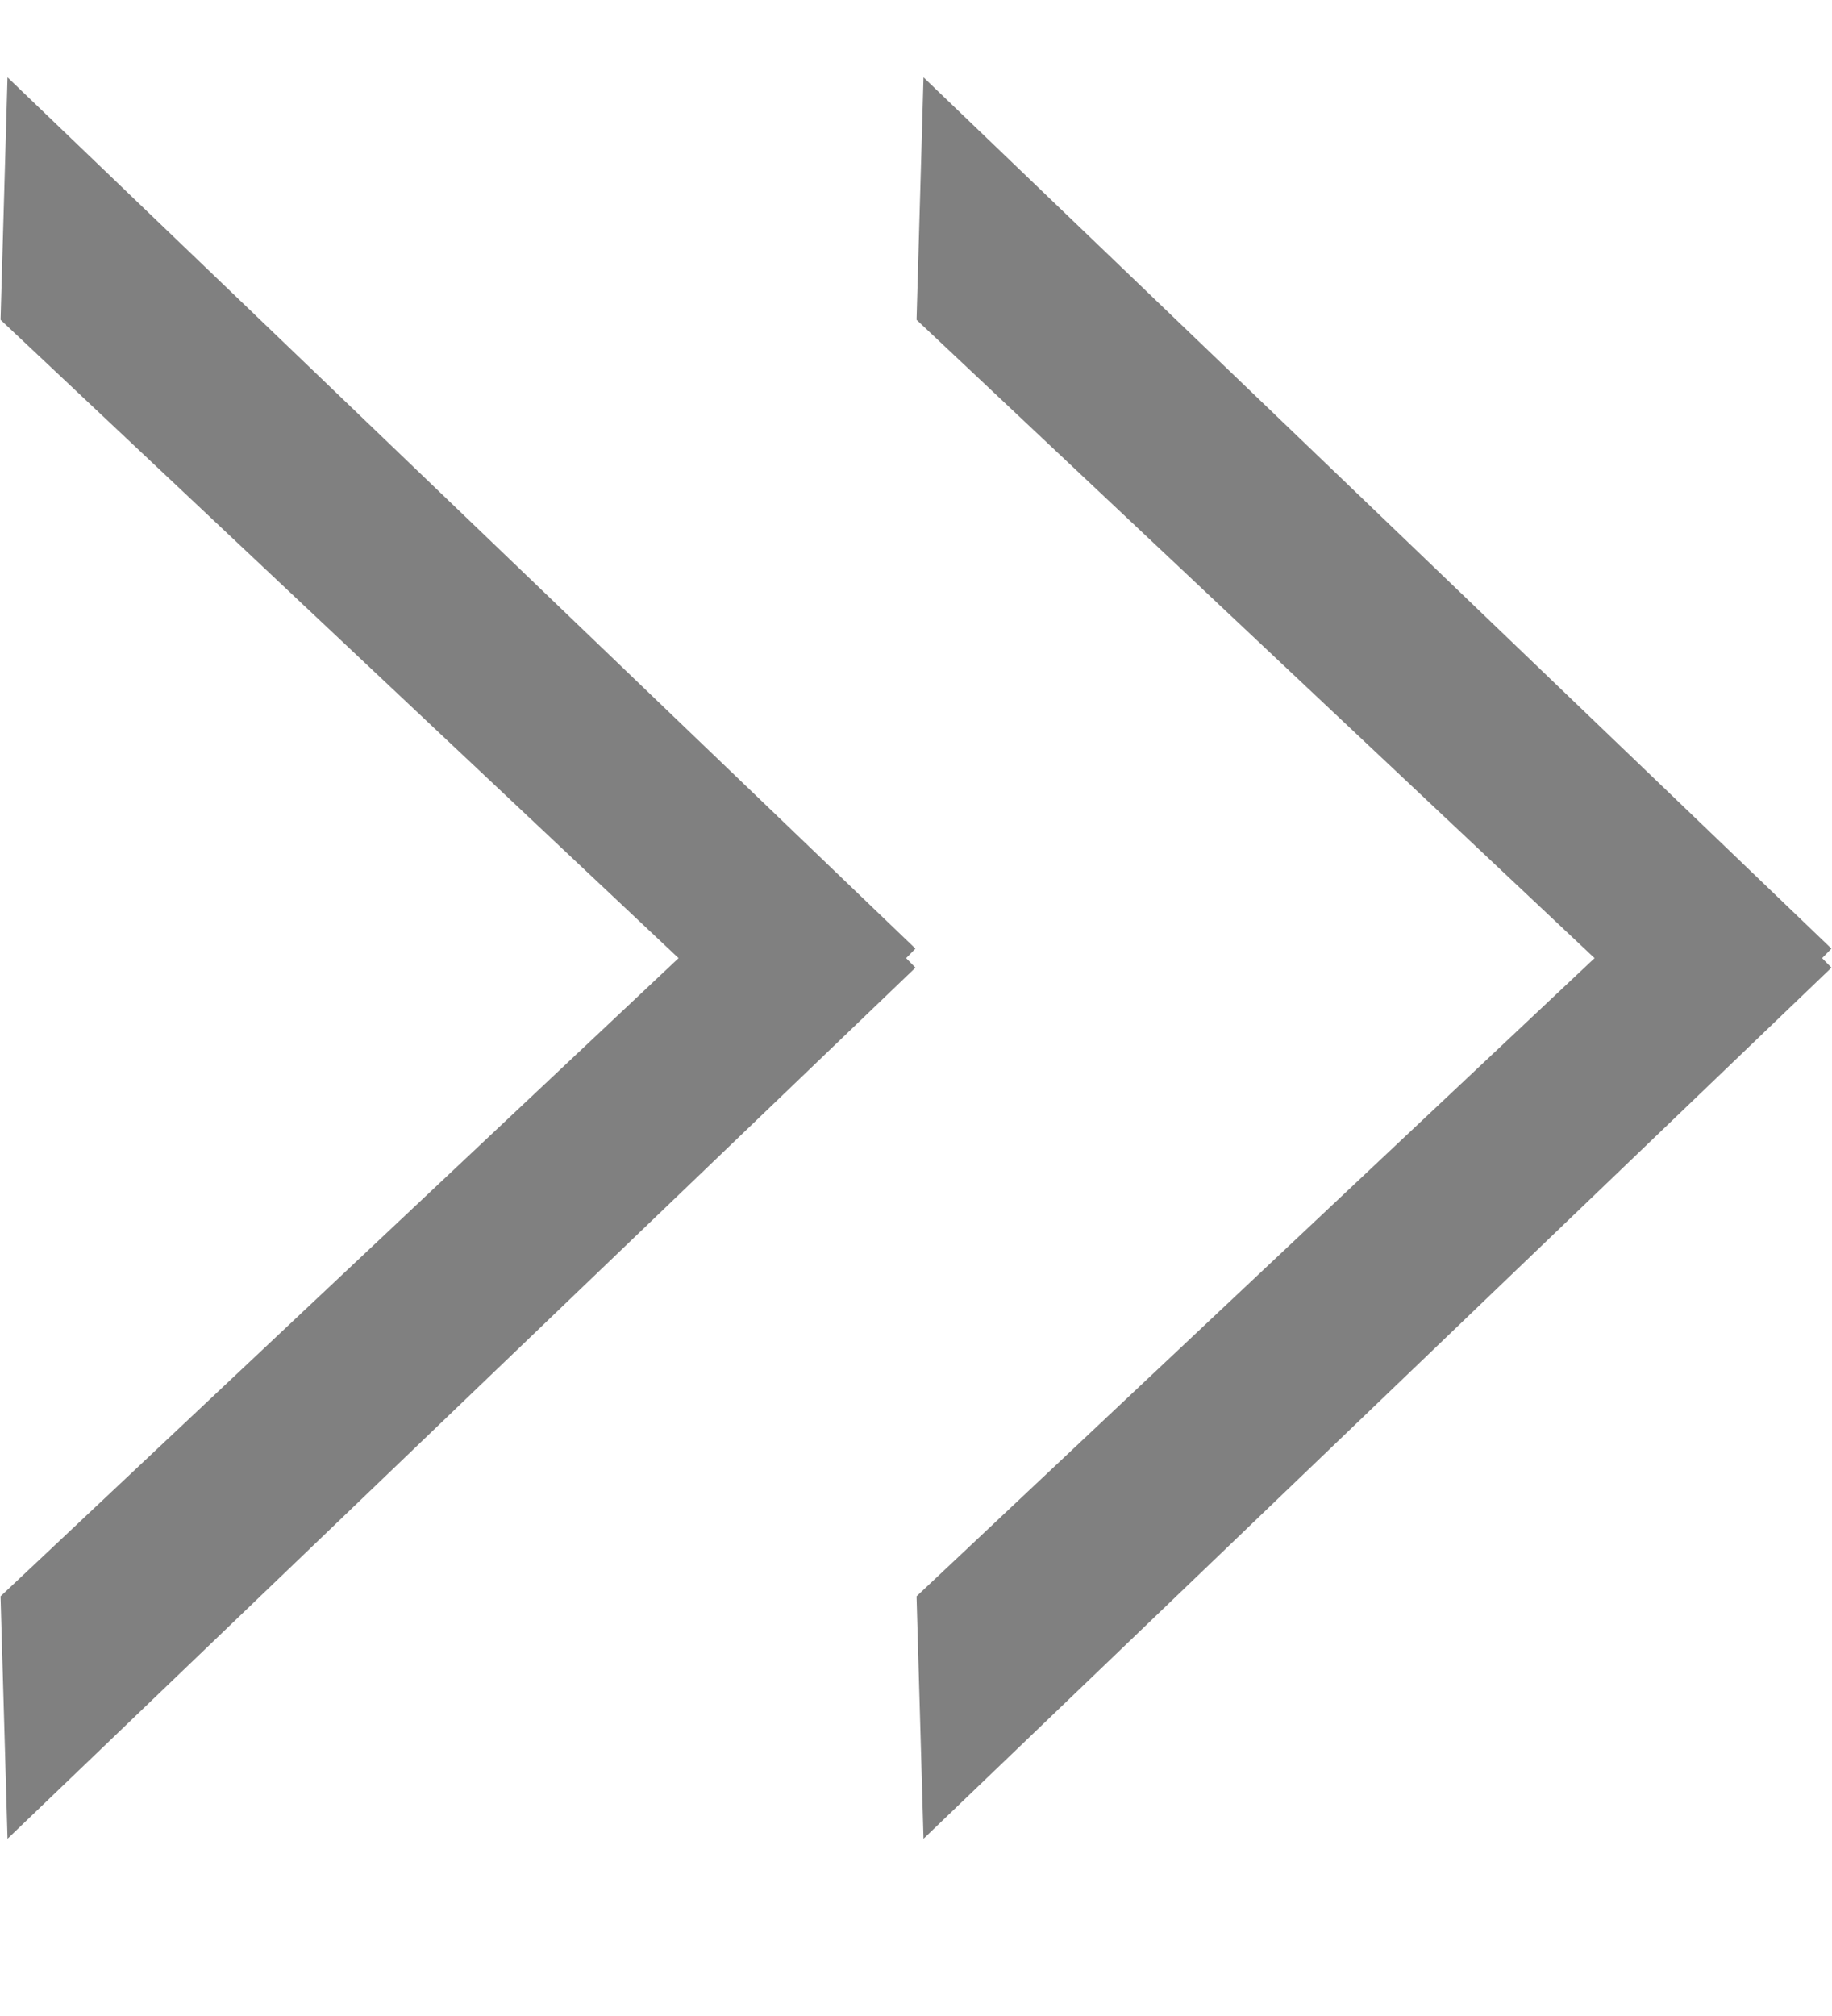 
<svg
 xmlns="http://www.w3.org/2000/svg"
 xmlns:xlink="http://www.w3.org/1999/xlink"
 width="10px" height="11px">
<path fill-rule="evenodd"  fill="rgb(128, 128, 128)"
 d="M9.997,5.280 L5.041,10.033 L5.003,8.710 L8.704,5.228 L5.003,1.745 L5.041,0.422 L9.997,5.176 L9.946,5.228 L9.997,5.280 ZM0.041,10.033 L0.003,8.710 L3.704,5.228 L0.003,1.745 L0.041,0.422 L4.997,5.176 L4.946,5.228 L4.997,5.280 L0.041,10.033 Z"/>
</svg>
